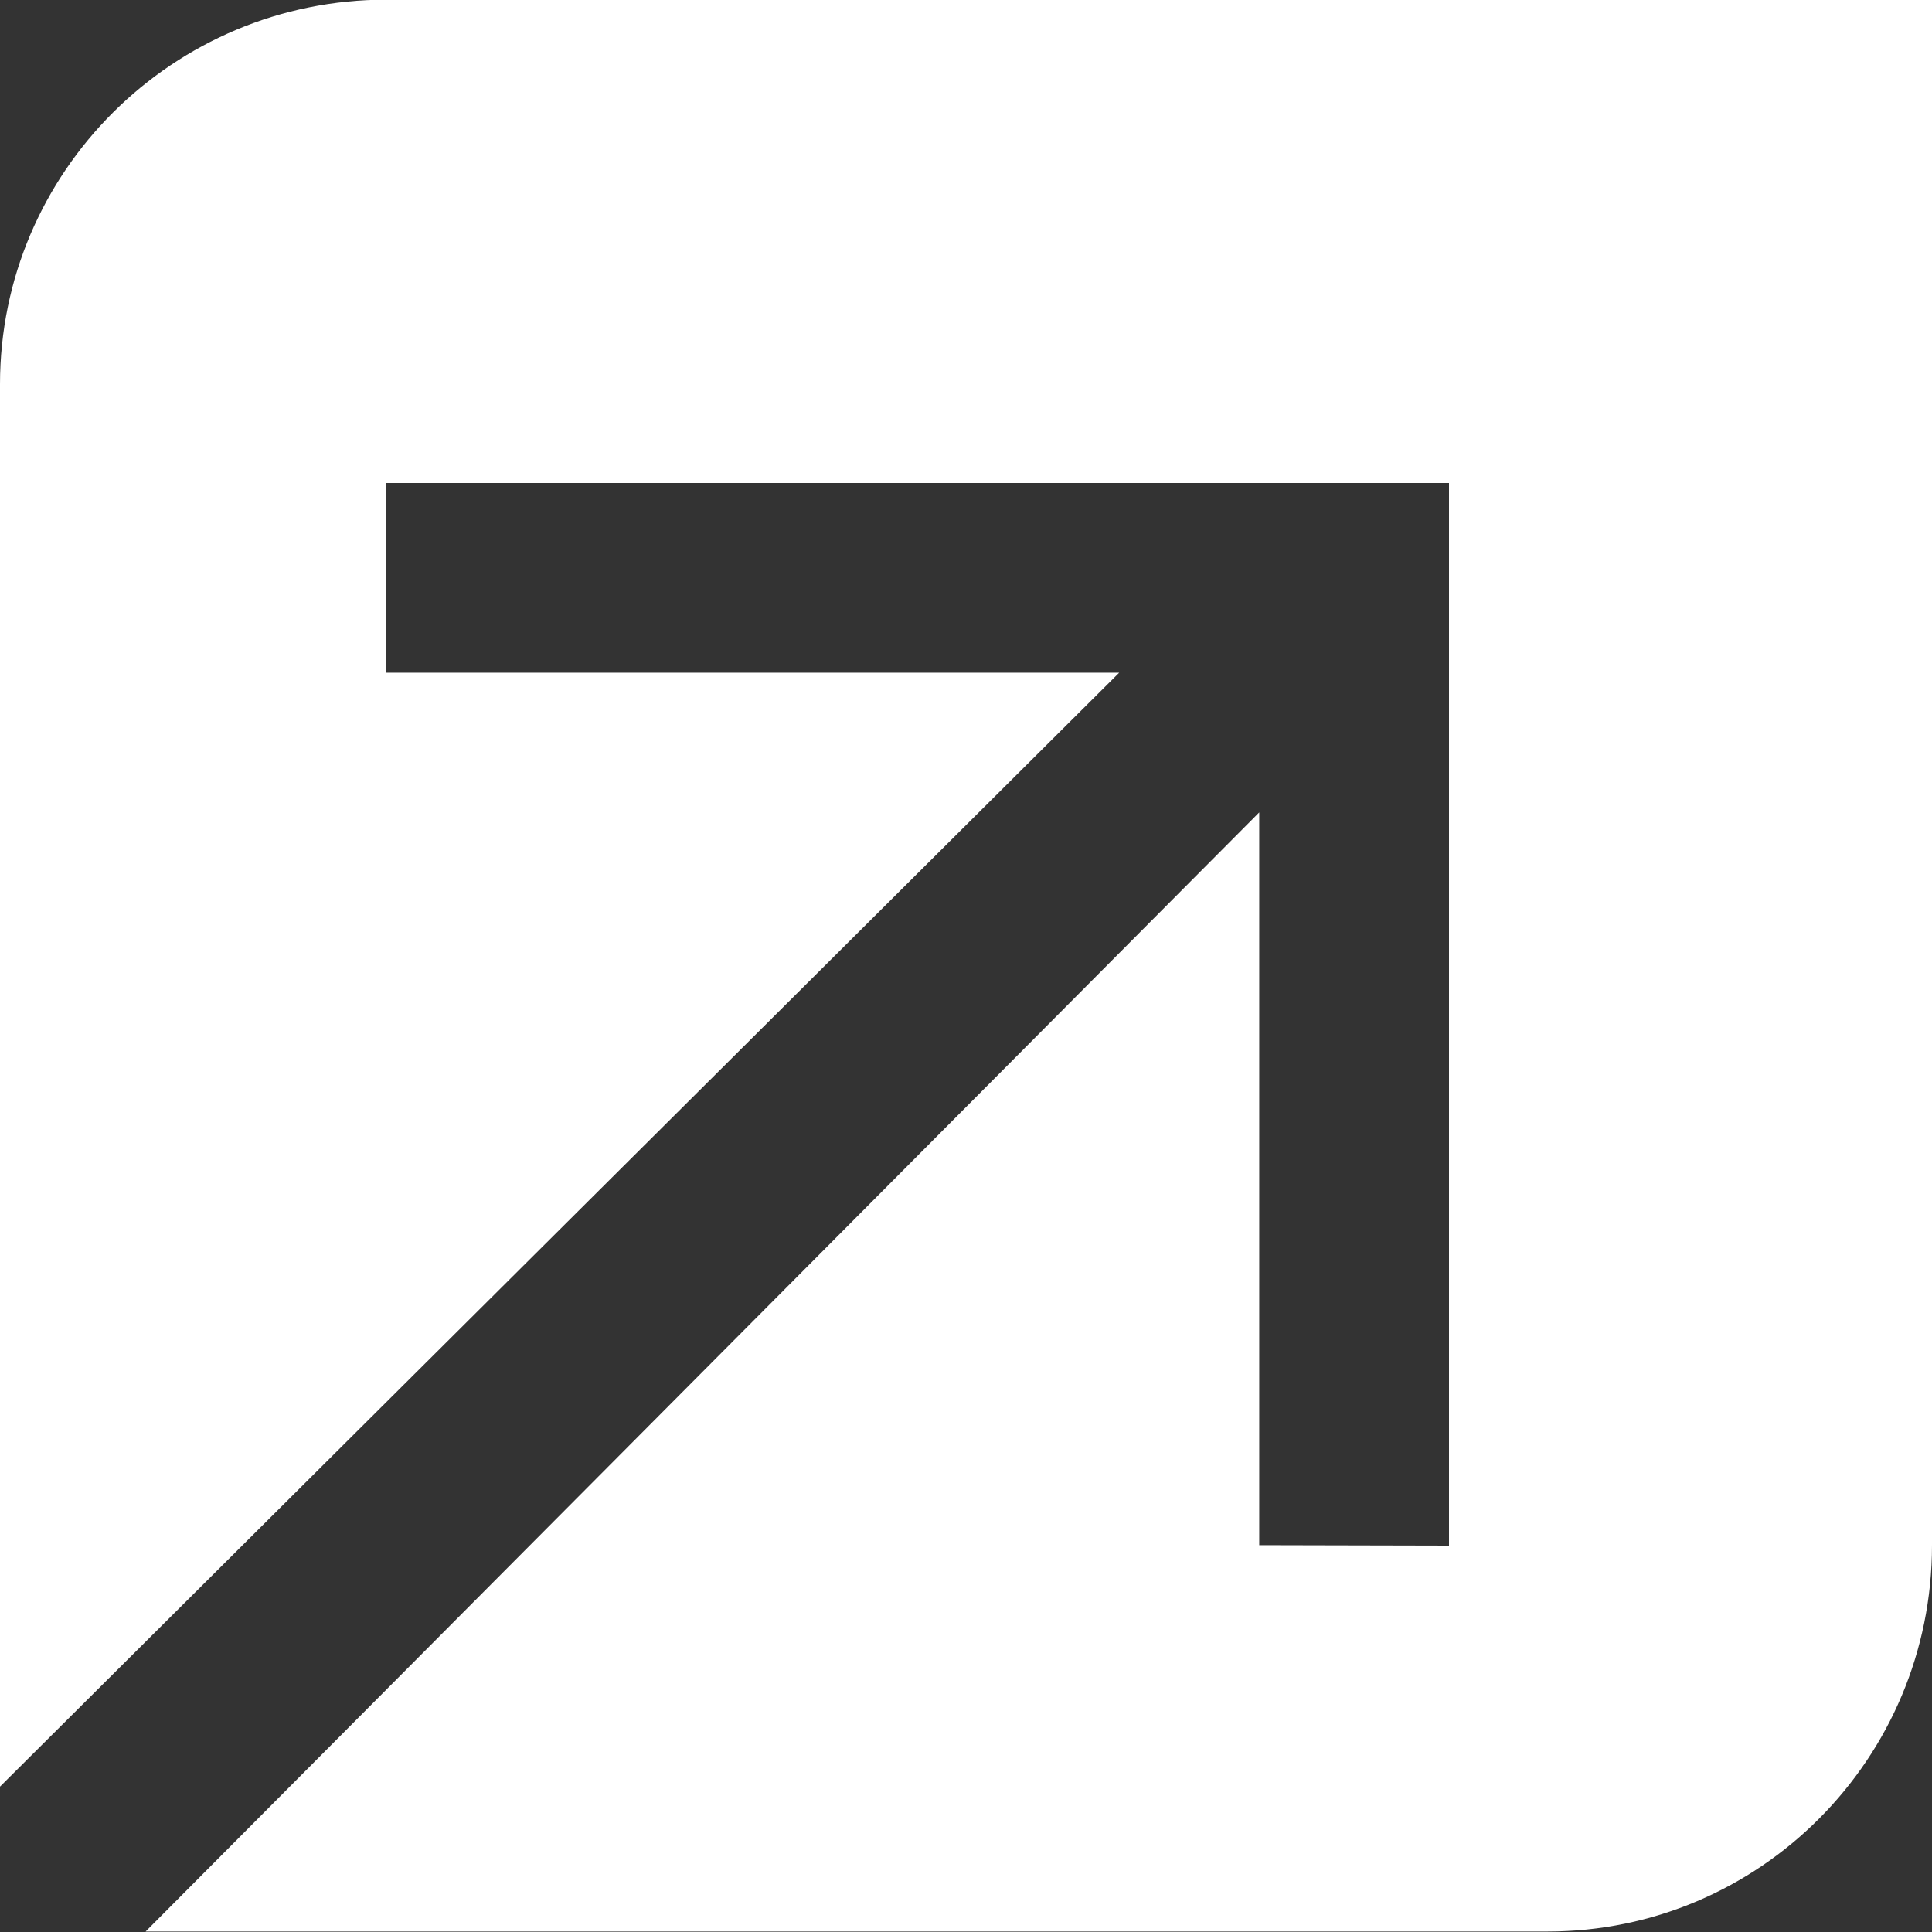 <svg xmlns="http://www.w3.org/2000/svg" xmlns:xlink="http://www.w3.org/1999/xlink" preserveAspectRatio="xMidYMid" width="40" height="40" viewBox="0 0 40 40">
  <rect x="0" y="0" width="40" height="40" fill="#333333" stroke="none"/>
  <defs>
    <style>

      .cls-2 {
        fill: #ffffff;
      }
    </style>
  </defs>
  <path d="M32.040,39.990 C32.040,39.990 3.015,39.990 3.015,39.990 C3.015,39.990 26.071,16.820 26.071,16.820 C26.071,16.820 26.071,31.991 26.071,31.991 C26.071,31.991 30.000,32.000 30.000,32.000 C30.000,32.000 30.000,10.000 30.000,10.000 C30.000,10.000 8.000,10.000 8.000,10.000 C8.000,10.000 8.000,13.927 8.000,13.927 C8.000,13.927 23.172,13.927 23.172,13.927 C23.172,13.927 -0.000,36.990 -0.000,36.990 C-0.000,36.990 -0.000,7.956 -0.000,7.956 C-0.000,3.558 3.582,-0.007 8.000,-0.007 C8.000,-0.007 40.000,-0.007 40.000,-0.007 C40.000,-0.007 40.000,31.991 40.000,31.991 C40.000,36.409 36.436,39.990 32.040,39.990 Z" id="path-1" class="cls-2" fill-rule="evenodd"/>
</svg>
